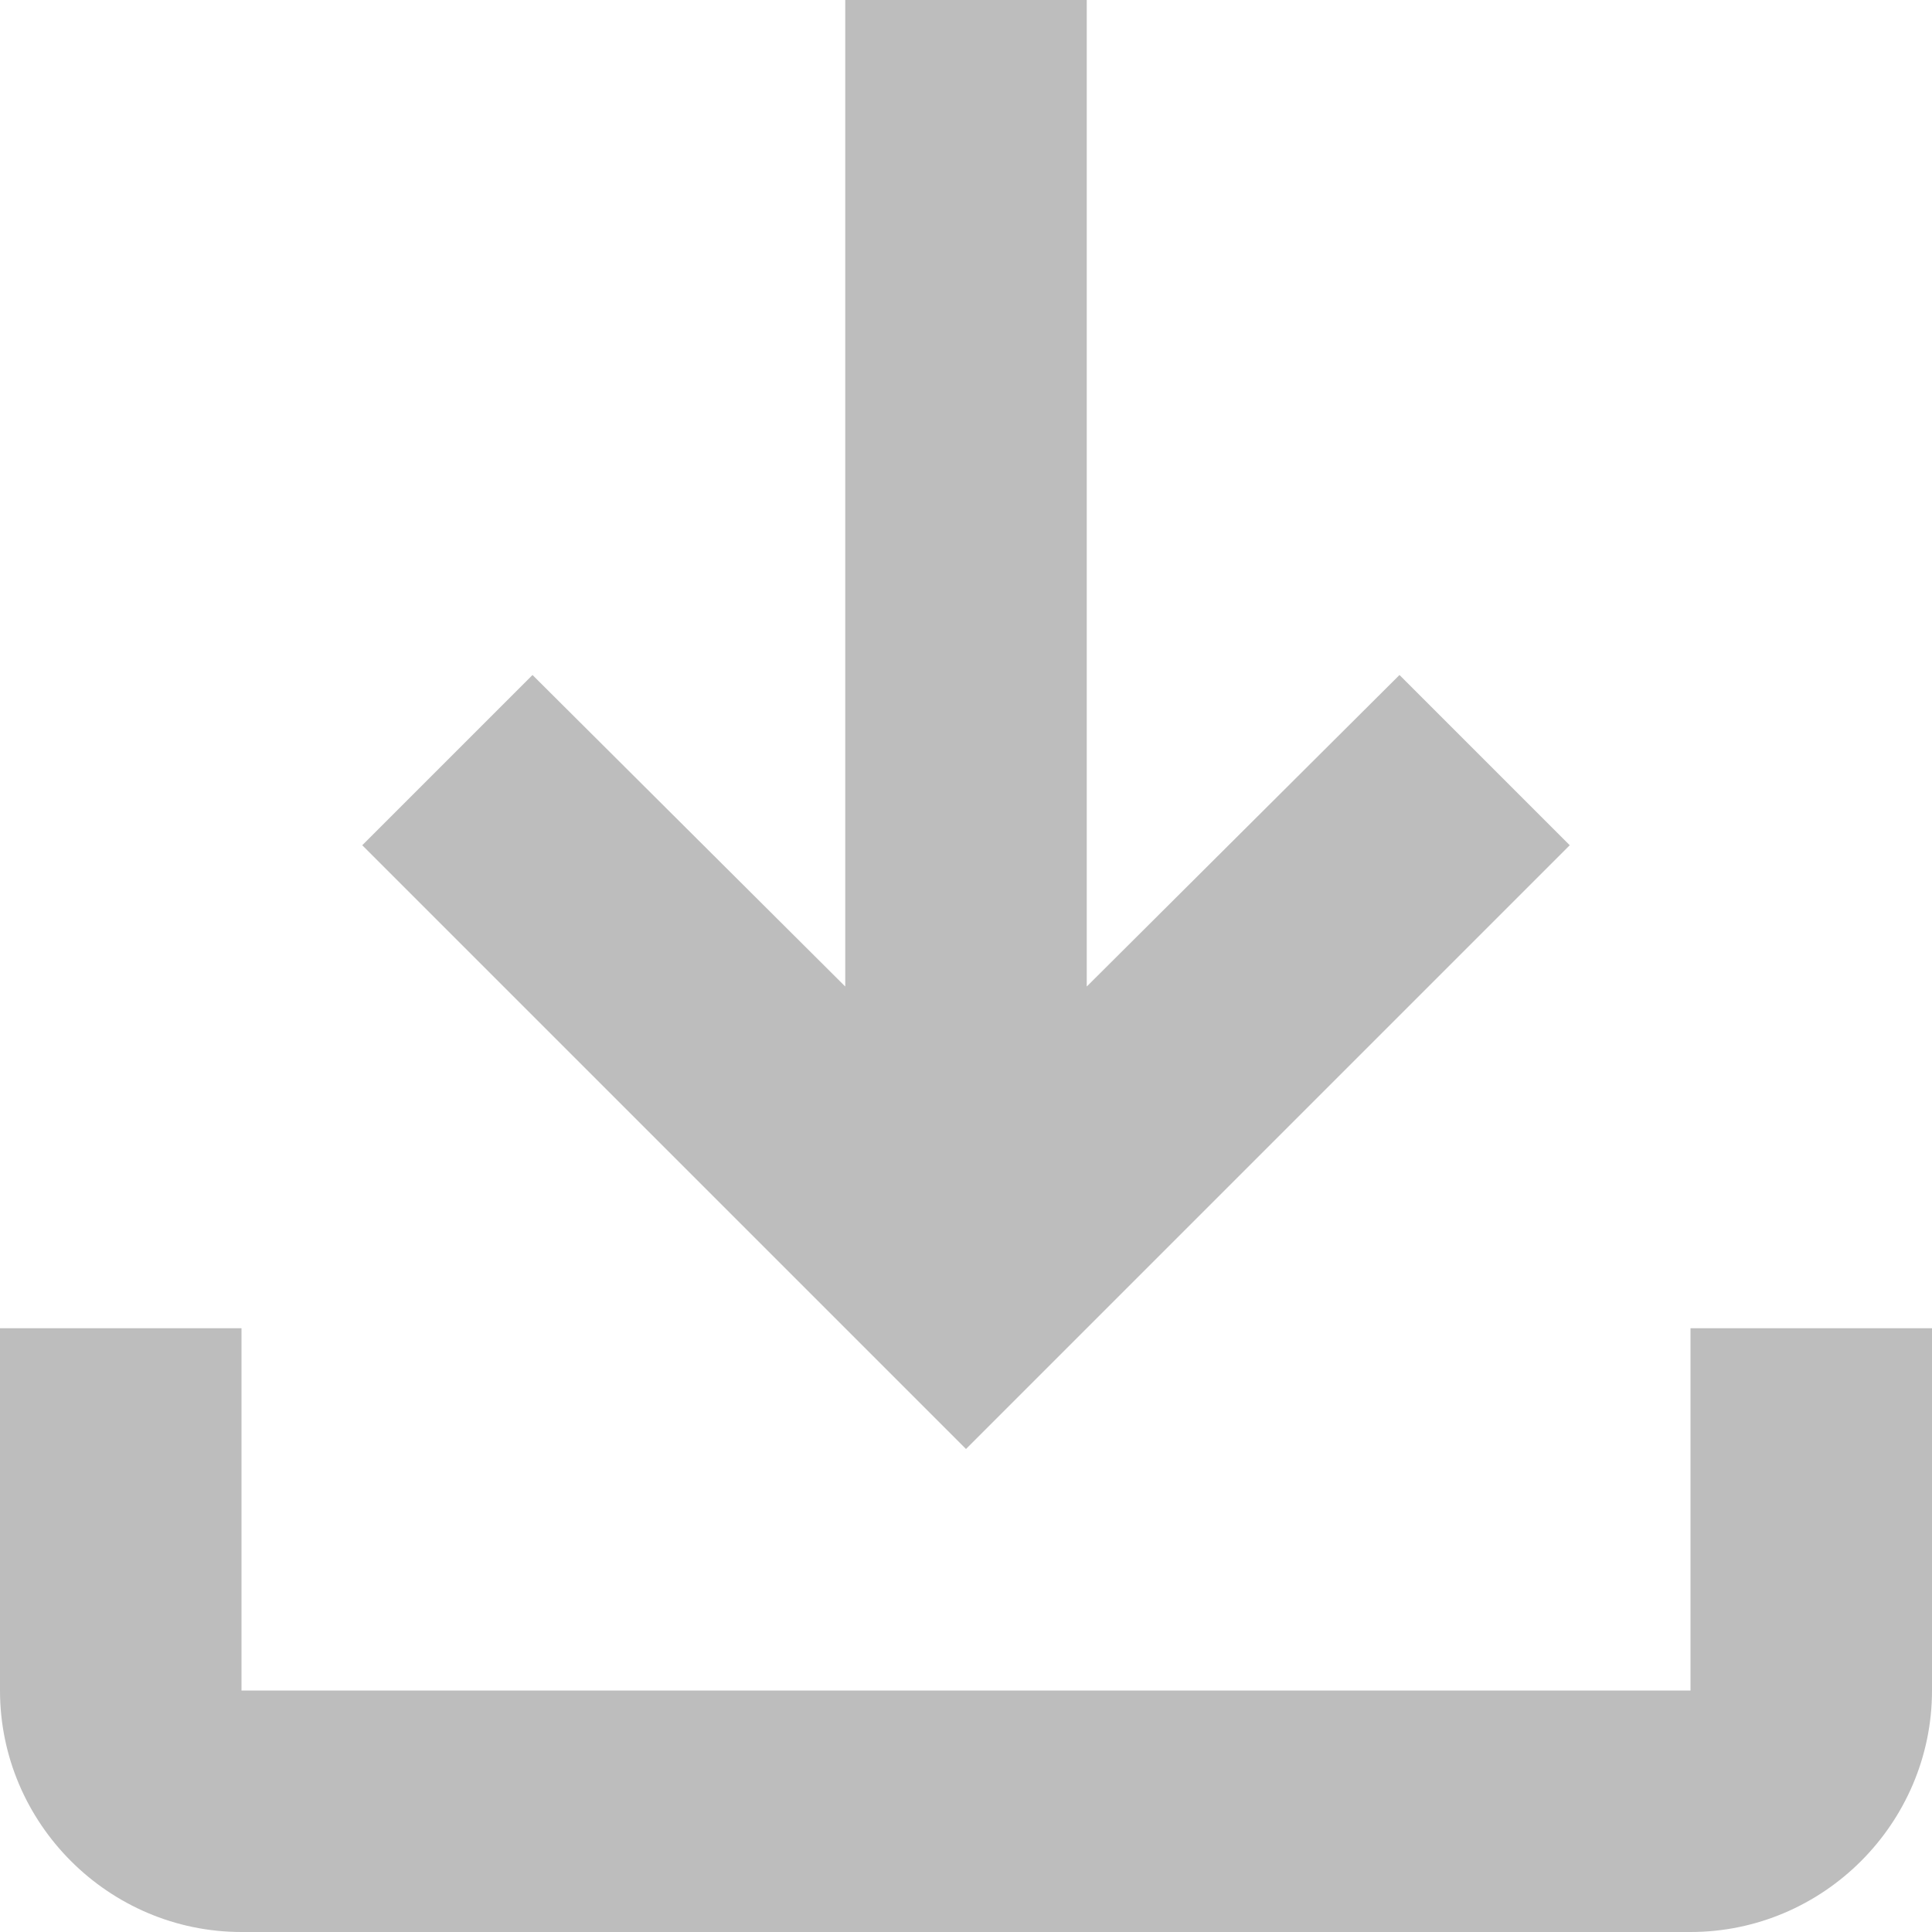 <svg width="16" height="16" viewBox="0 0 16 16" fill="none" xmlns="http://www.w3.org/2000/svg">
<path d="M14 11V14H2V11H0V14C0 15.1 0.9 16 2 16H14C15.1 16 16 15.1 16 14V11H14ZM13 7L11.59 5.59L9 8.17V0H7V8.17L4.41 5.59L3 7L8 12L13 7Z" fill="#BDBDBD"/>
</svg>
